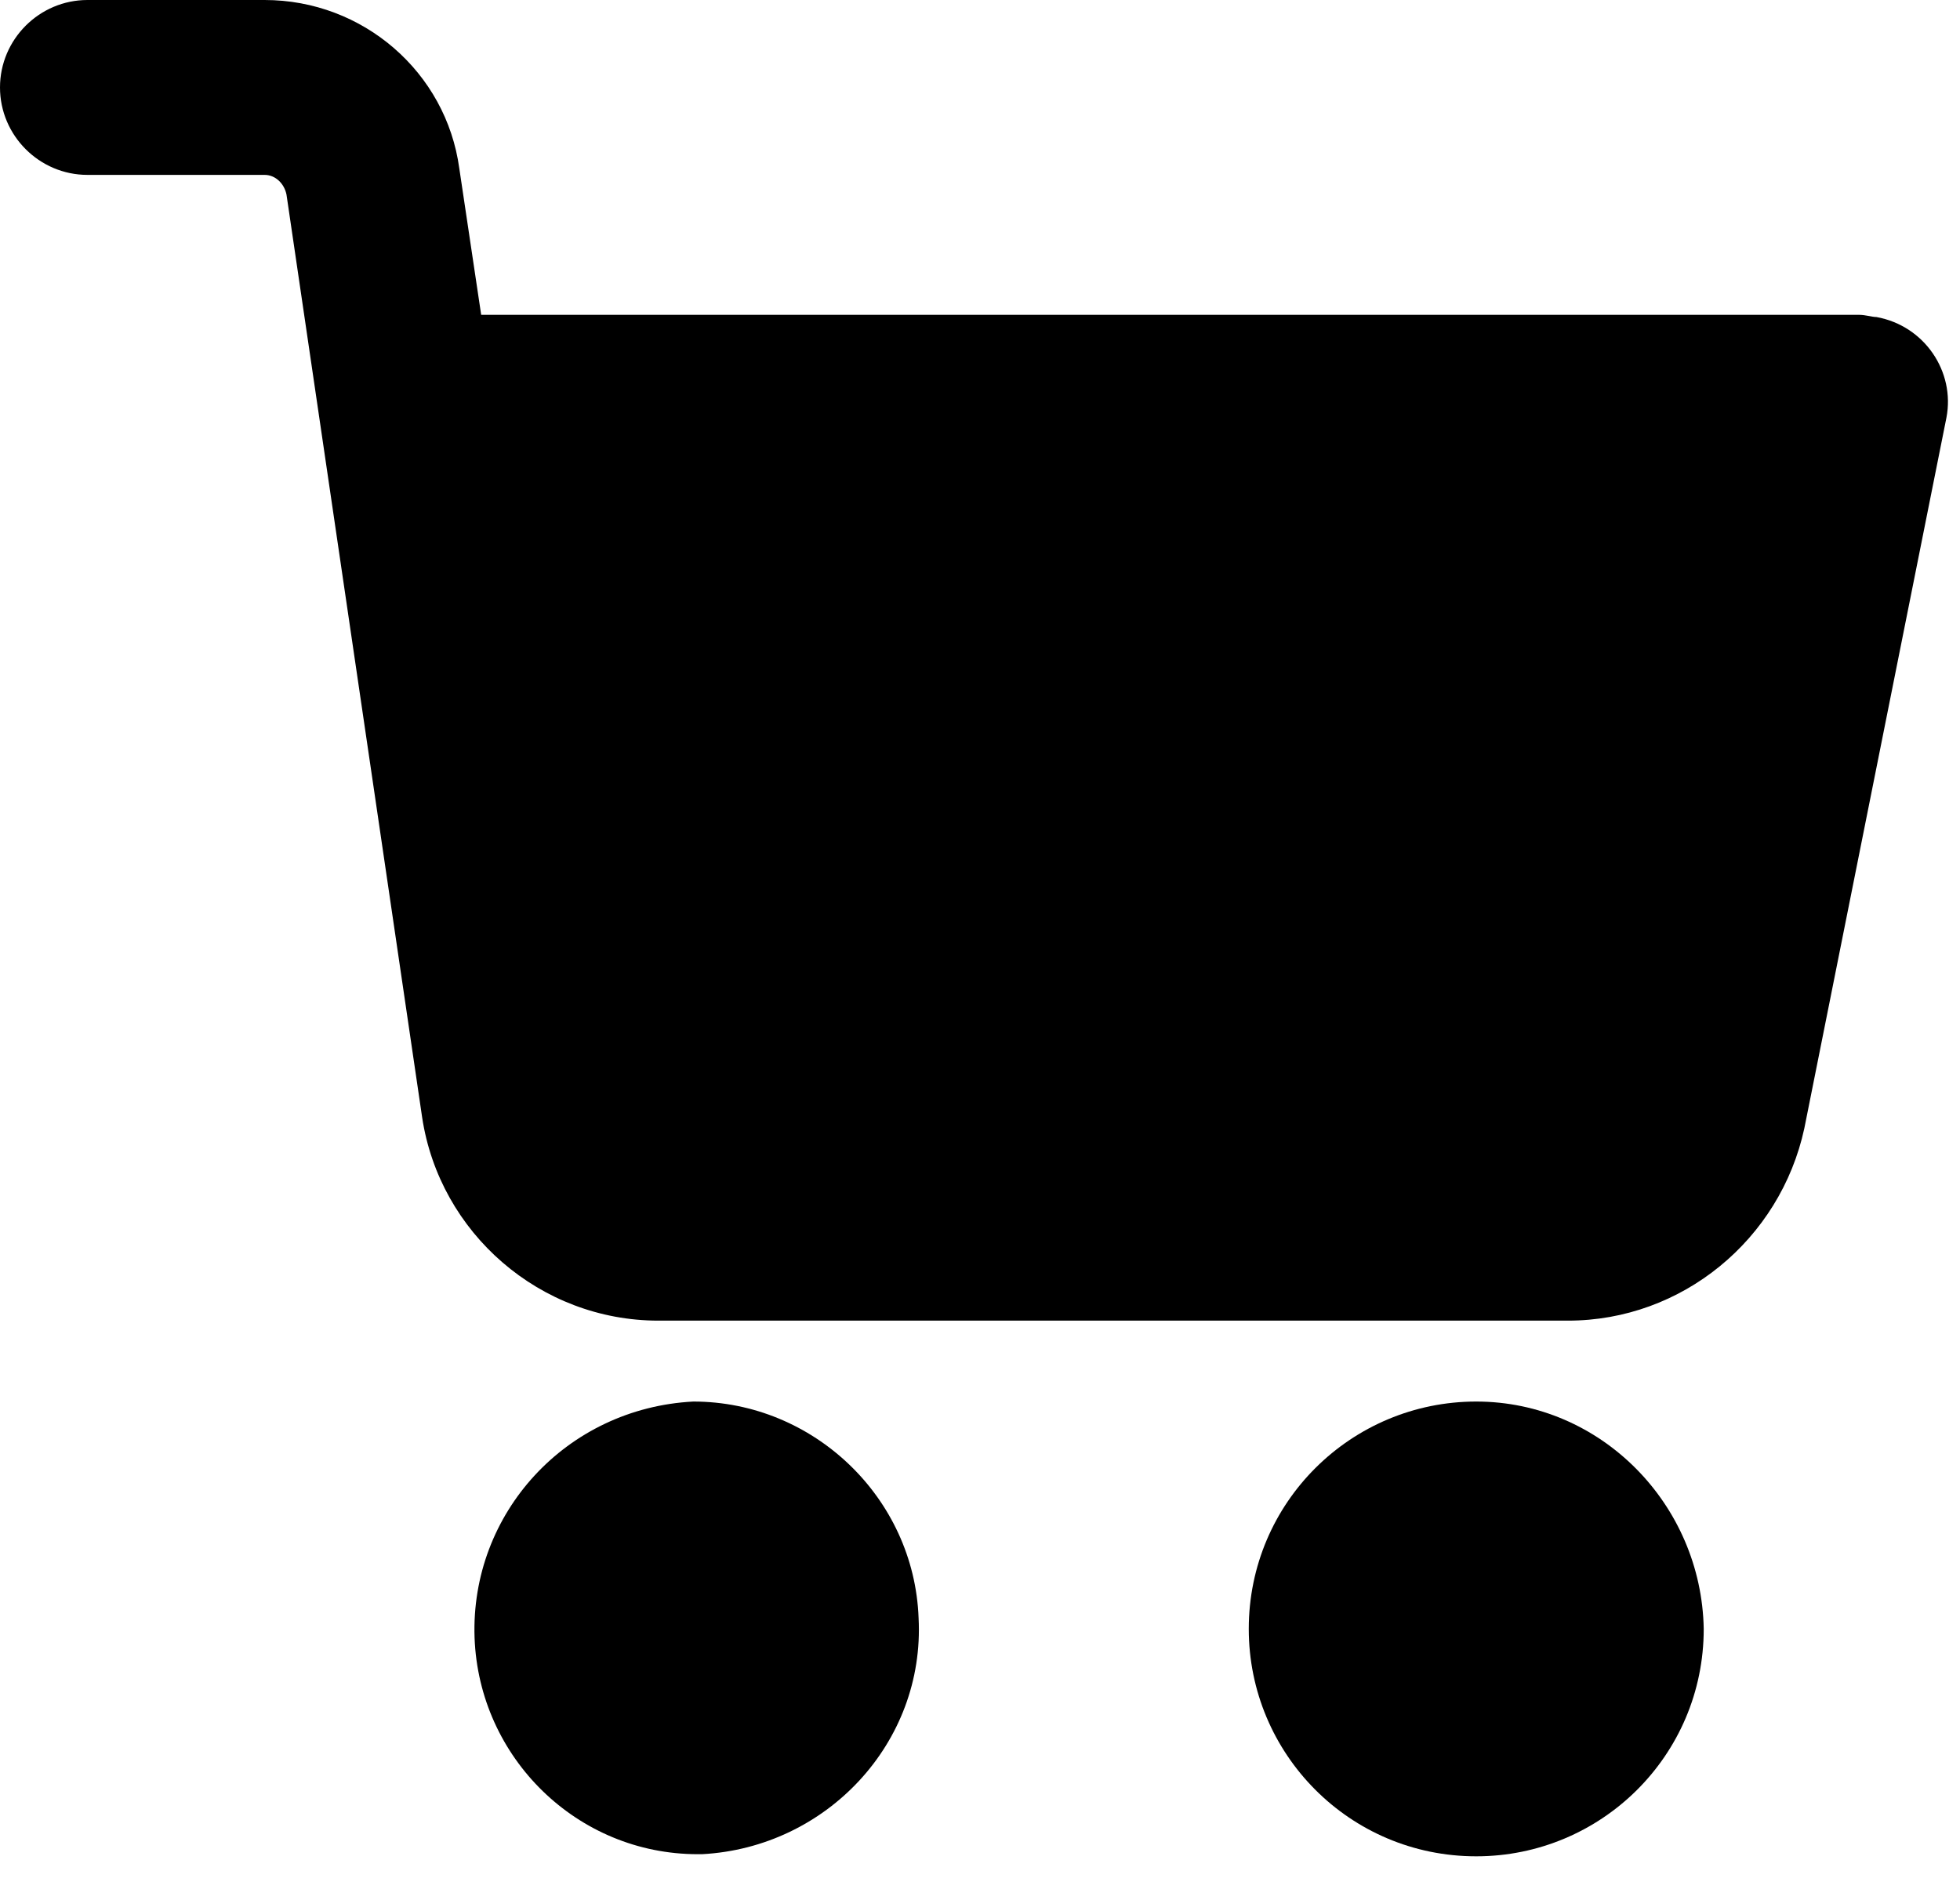 <svg width="24" height="23" viewBox="0 0 24 23" fill="none"
    xmlns="http://www.w3.org/2000/svg">
    <path d="M18.076 17.166C16.55 17.166 15.291 18.398 15.291 19.951C15.291 21.478 16.523 22.736 18.076 22.736C19.603 22.736 20.862 21.505 20.862 19.951C20.835 18.425 19.603 17.166 18.076 17.166Z" fill="currentColor"/>
    <path d="M22.977 3.883C22.924 3.883 22.844 3.856 22.763 3.856H5.892L5.624 2.062C5.463 0.884 4.446 0 3.24 0H1.071C0.482 0 0 0.482 0 1.071C0 1.66 0.482 2.142 1.071 2.142H3.24C3.374 2.142 3.481 2.25 3.508 2.383L5.169 13.685C5.383 15.104 6.615 16.175 8.061 16.175H19.201C20.594 16.175 21.799 15.184 22.094 13.819L23.834 5.115C23.942 4.553 23.567 3.99 22.977 3.883Z" fill="currentColor"/>
    <path d="M11.248 19.817C11.194 18.345 9.962 17.166 8.489 17.166C6.936 17.247 5.758 18.532 5.811 20.058C5.865 21.531 7.07 22.71 8.543 22.71H8.596C10.123 22.629 11.328 21.344 11.248 19.817Z" fill="currentColor"/>
</svg>

